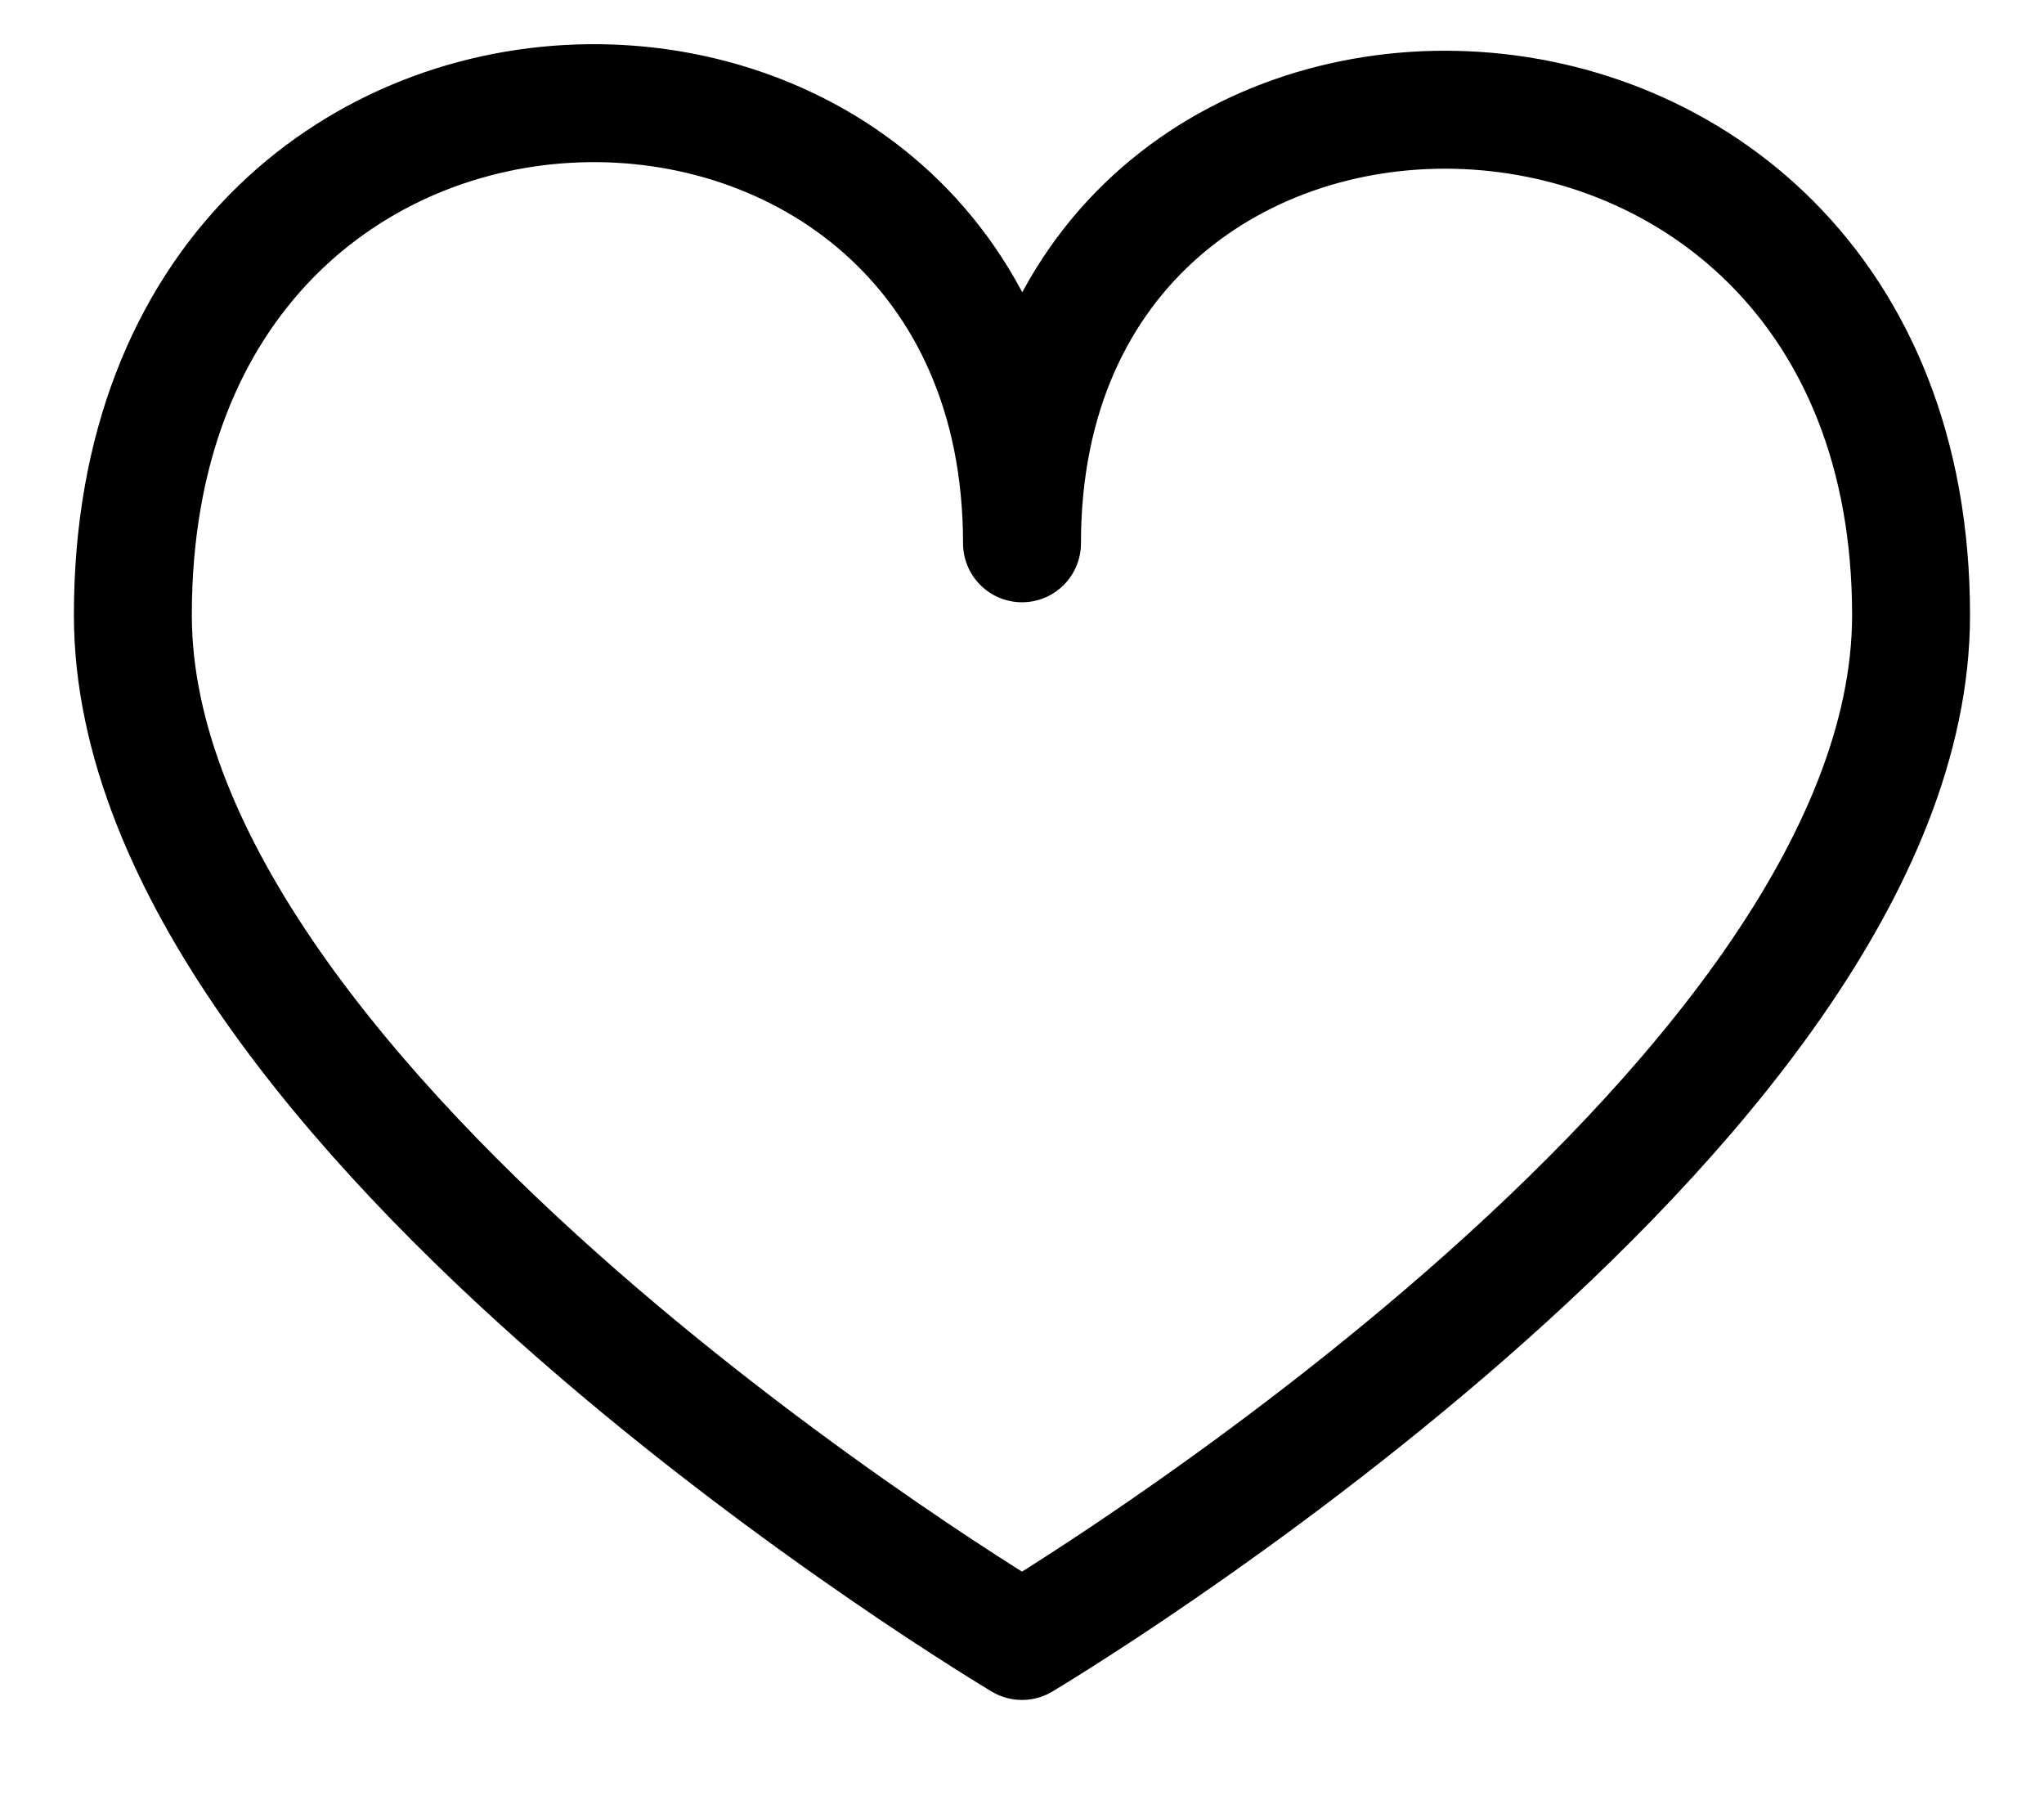 <svg width="26" height="23" viewBox="0 0 26 23" fill="none" xmlns="http://www.w3.org/2000/svg">
<path d="M24.309 7.822C24.309 14.142 13 20.868 13 20.868C13 20.868 1.69 14.142 1.69 7.822C1.69 -0.759 13 -0.643 13 6.909C13 -0.643 24.309 -0.53 24.309 7.822Z" stroke="black" stroke-width="1.5" stroke-linejoin="round"/>
</svg>

